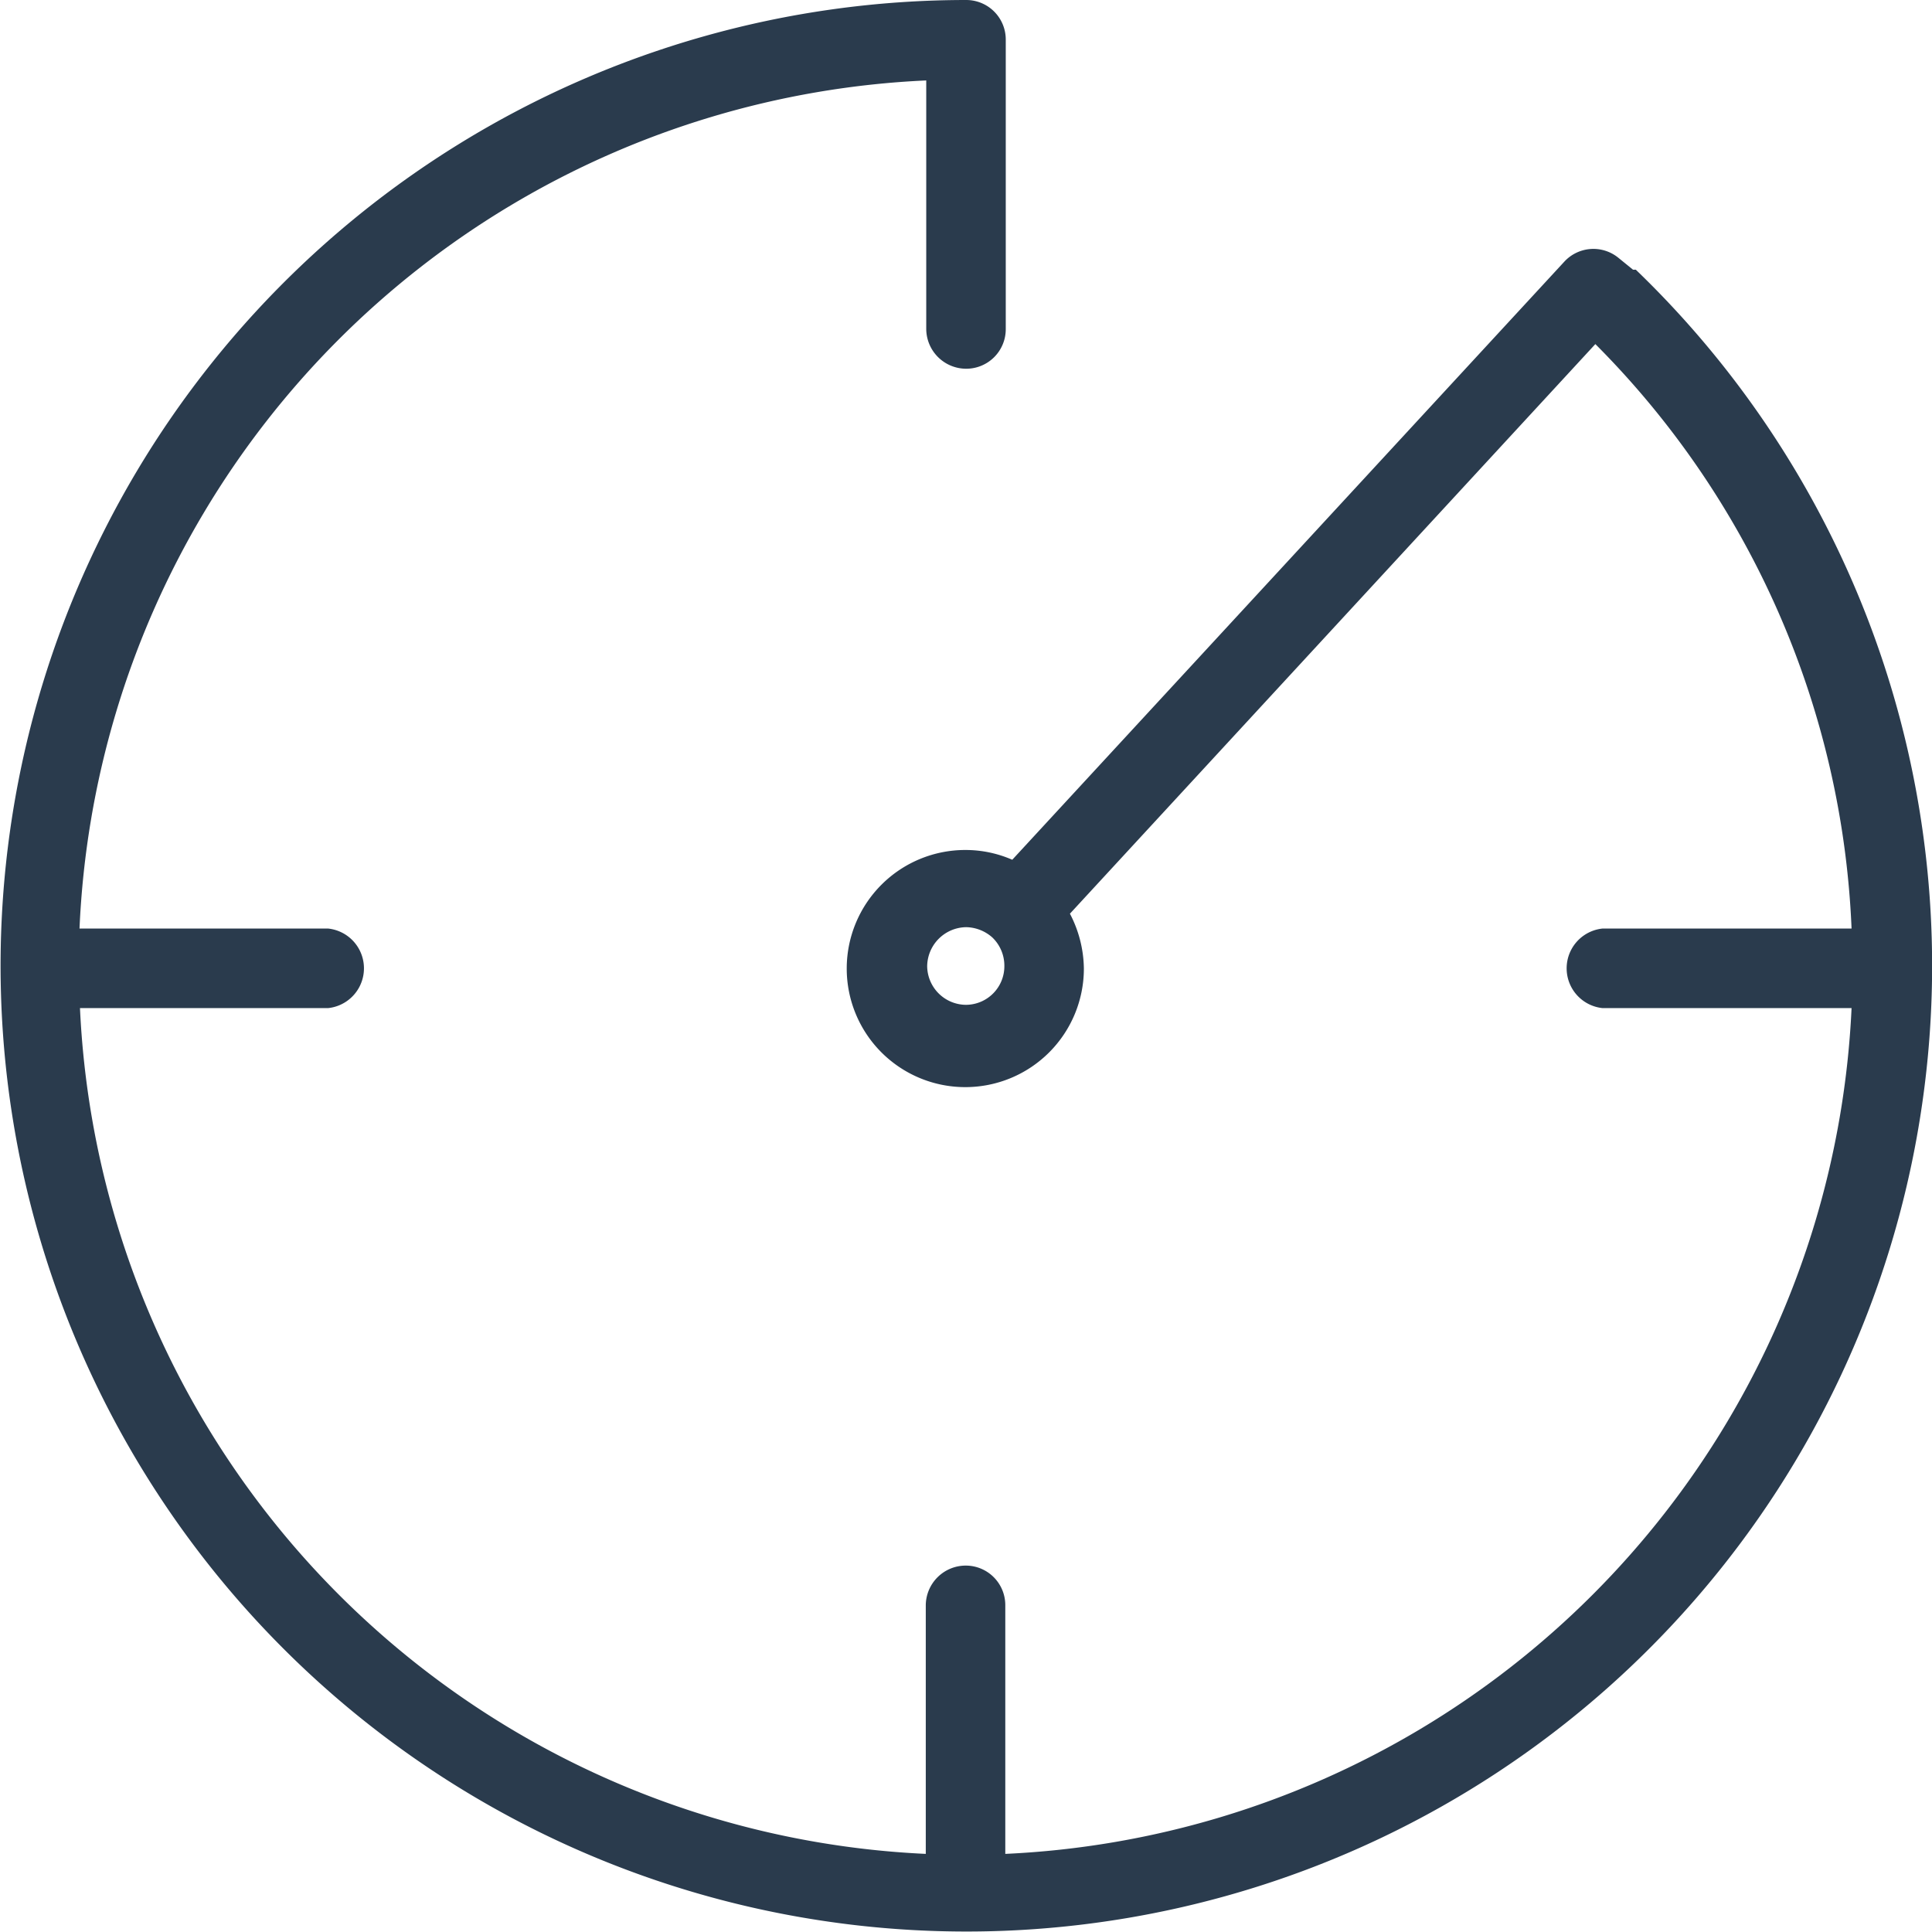 <svg xmlns="http://www.w3.org/2000/svg" viewBox="0 0 41.55 41.55"><defs><style>.a{fill:#2a3b4d;}</style></defs><title>speedometer</title><path class="a" d="M407.12,206.07l-.06,0-.32-.26a.85.85,0,0,0-1.16.09l-11.87,12.86a2.51,2.51,0,0,0-1-.21,2.55,2.55,0,1,0,2.54,2.55,2.61,2.61,0,0,0-.3-1.18l11.3-12.25a18.9,18.9,0,0,1,5.51,12.57h-5.36a.86.86,0,0,0,0,1.71h5.36a19.09,19.09,0,0,1-18.2,18.19v-5.35a.85.85,0,0,0-.85-.85.86.86,0,0,0-.86.85v5.35a19.09,19.09,0,0,1-18.19-18.19H379a.86.86,0,0,0,0-1.71h-5.35A19.09,19.09,0,0,1,391.86,202v5.35a.86.86,0,0,0,.86.85.85.85,0,0,0,.85-.85v-6.23a.85.85,0,0,0-.85-.85,20.77,20.77,0,1,0,14.4,5.8Zm-14.4,15.81a.84.84,0,0,1-.84-.83.85.85,0,0,1,.84-.84.87.87,0,0,1,.56.22h0a.84.84,0,0,1,.26.61A.83.83,0,0,1,392.72,221.88Z" transform="translate(-371.94 -200.27)"/></svg>